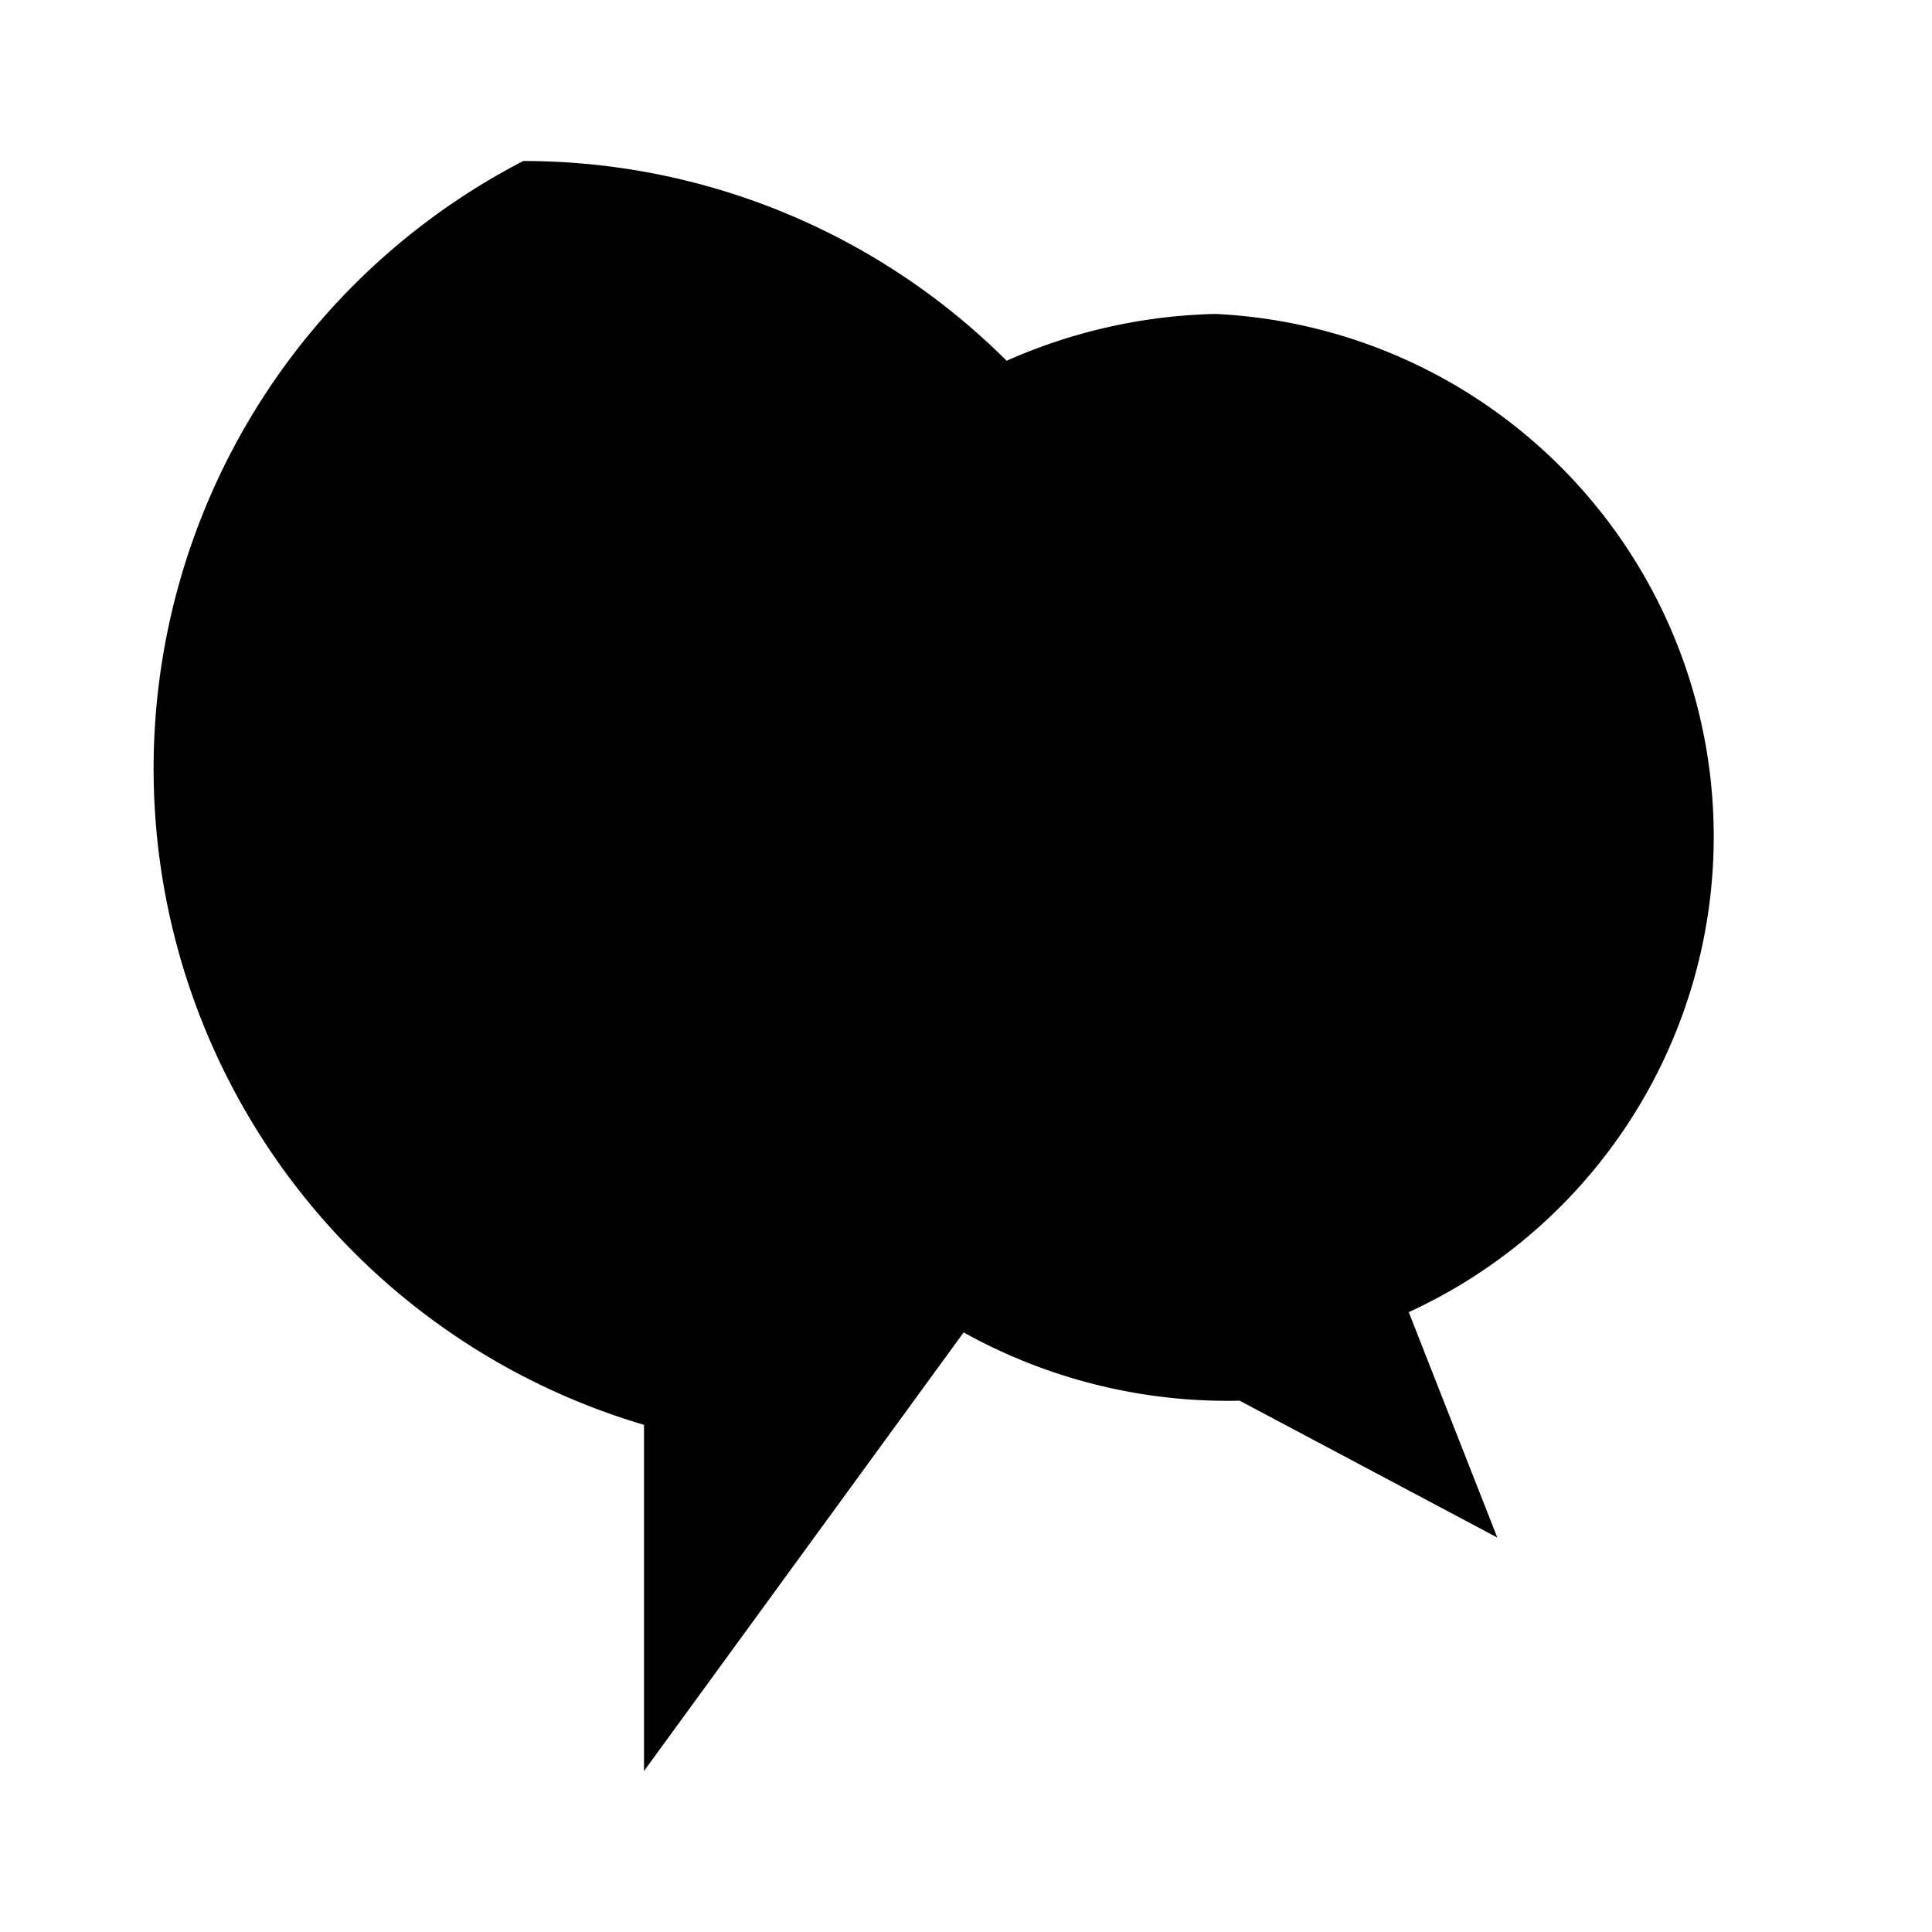<svg xmlns="http://www.w3.org/2000/svg" viewBox="0 0 24 24"><path d="M6.5 2A8.5 8.5 0 0 1 15 10.3c0 2.3-1 4.4-2.7 5.8L8 22v-4.3A8.5 8.5 0 0 1 6.5 2zm8.6 1.9a6.5 6.5 0 0 1 2.4 12.4l1.1 2.8-3.2-1.7a6.5 6.5 0 1 1-.3-13.5z"/></svg>